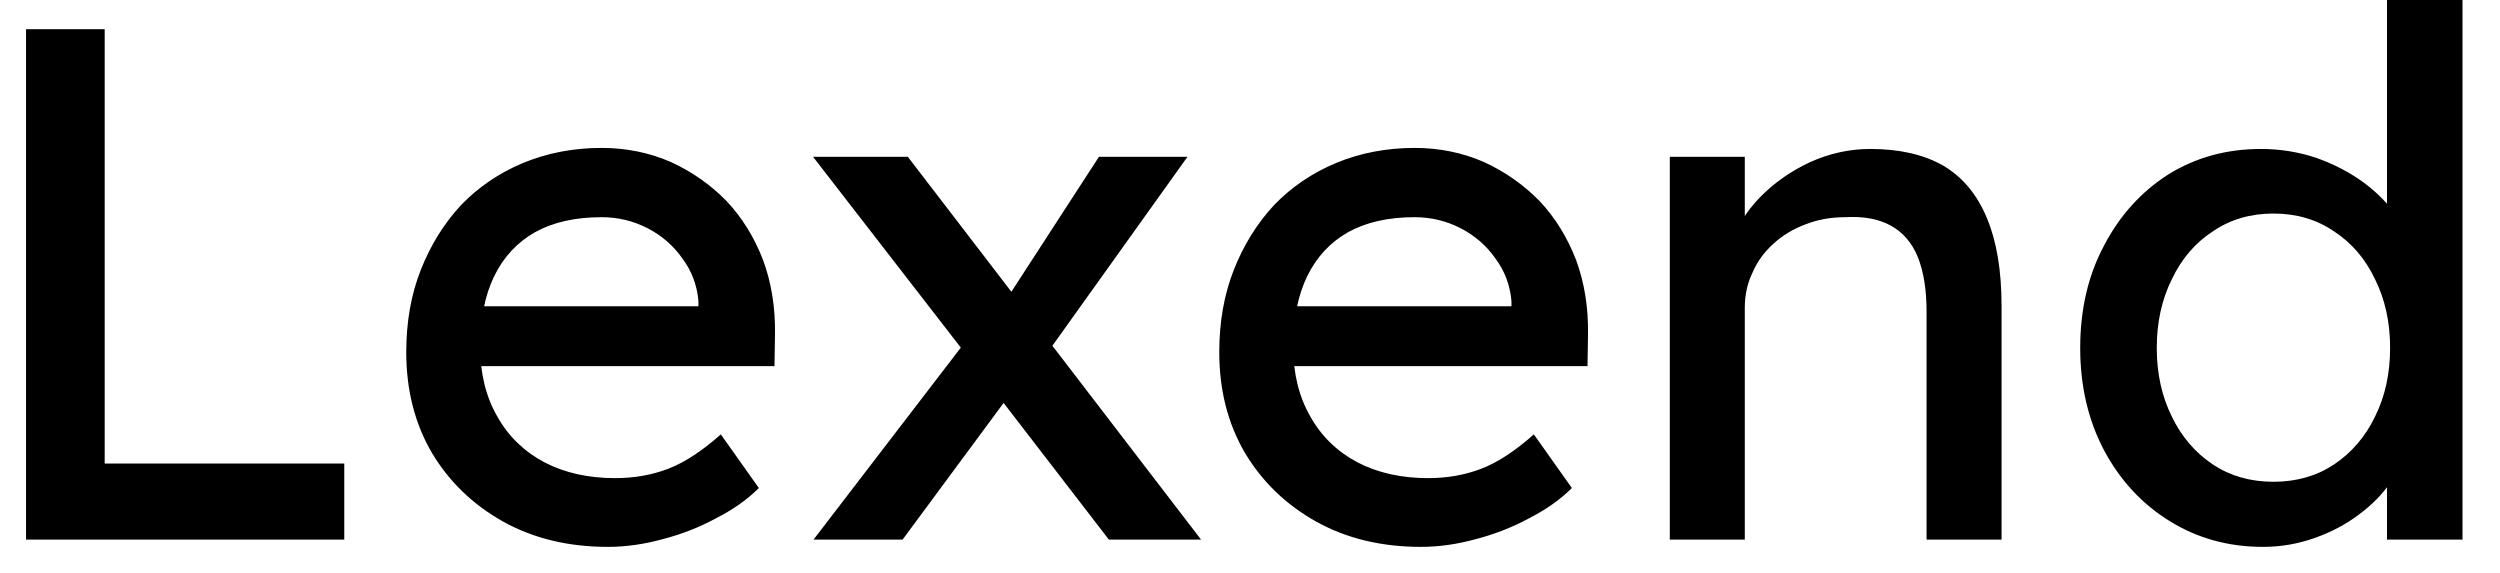 <svg width="48" height="11" viewBox="0 0 48 11" fill="none" xmlns="http://www.w3.org/2000/svg">
<path d="M6.61 10.36H0.5V0.56H2.01V8.9H6.61V10.36ZM11.67 10.5C10.917 10.5 10.25 10.34 9.67 10.02C9.083 9.693 8.623 9.25 8.29 8.69C7.963 8.13 7.8 7.487 7.8 6.76C7.8 6.18 7.893 5.653 8.08 5.18C8.267 4.707 8.523 4.293 8.85 3.94C9.183 3.593 9.58 3.323 10.04 3.13C10.507 2.937 11.01 2.84 11.55 2.84C12.023 2.84 12.467 2.93 12.88 3.11C13.287 3.297 13.643 3.547 13.95 3.86C14.25 4.18 14.483 4.557 14.65 4.99C14.81 5.423 14.887 5.897 14.88 6.41L14.87 7.03H8.86L8.54 5.88H13.62L13.41 6.12V5.78C13.383 5.473 13.28 5.2 13.1 4.96C12.927 4.713 12.703 4.52 12.43 4.38C12.157 4.24 11.863 4.17 11.55 4.17C11.043 4.17 10.617 4.267 10.27 4.46C9.93 4.653 9.67 4.933 9.49 5.3C9.31 5.667 9.22 6.12 9.22 6.66C9.22 7.173 9.33 7.62 9.55 8C9.763 8.38 10.067 8.673 10.46 8.88C10.847 9.08 11.297 9.18 11.81 9.18C12.177 9.18 12.517 9.12 12.83 9C13.143 8.88 13.48 8.66 13.84 8.34L14.57 9.37C14.35 9.59 14.077 9.783 13.75 9.95C13.43 10.123 13.09 10.257 12.73 10.35C12.37 10.45 12.017 10.5 11.67 10.5ZM23.06 10.36H21.29L18.91 7.27L18.7 7L15.61 3.01H17.43L19.77 6.06L20 6.37L23.06 10.36ZM17.33 10.36H15.62L18.52 6.58L19.37 7.6L17.33 10.36ZM22.8 3.01L20.09 6.8L19.29 5.8L21.1 3.01H22.8ZM27.28 10.5C26.527 10.5 25.86 10.34 25.28 10.02C24.693 9.693 24.233 9.25 23.9 8.69C23.573 8.13 23.41 7.487 23.41 6.76C23.41 6.18 23.503 5.653 23.69 5.18C23.877 4.707 24.133 4.293 24.46 3.94C24.793 3.593 25.19 3.323 25.65 3.13C26.117 2.937 26.62 2.84 27.16 2.84C27.633 2.84 28.077 2.93 28.49 3.11C28.897 3.297 29.253 3.547 29.56 3.86C29.86 4.18 30.093 4.557 30.26 4.99C30.42 5.423 30.497 5.897 30.49 6.41L30.48 7.03H24.47L24.15 5.88H29.23L29.02 6.12V5.78C28.993 5.473 28.89 5.2 28.71 4.96C28.537 4.713 28.313 4.52 28.04 4.38C27.767 4.24 27.473 4.17 27.16 4.17C26.653 4.17 26.227 4.267 25.88 4.46C25.54 4.653 25.28 4.933 25.1 5.3C24.92 5.667 24.83 6.12 24.83 6.66C24.83 7.173 24.94 7.62 25.16 8C25.373 8.38 25.677 8.673 26.07 8.88C26.457 9.08 26.907 9.18 27.42 9.18C27.787 9.18 28.127 9.12 28.44 9C28.753 8.88 29.09 8.66 29.45 8.34L30.18 9.37C29.96 9.59 29.687 9.783 29.36 9.95C29.04 10.123 28.7 10.257 28.34 10.35C27.98 10.45 27.627 10.5 27.28 10.5ZM32.06 10.36V3.01H33.5V4.52L33.25 4.69C33.343 4.363 33.523 4.063 33.79 3.79C34.063 3.51 34.387 3.283 34.76 3.11C35.133 2.943 35.517 2.86 35.91 2.86C36.47 2.86 36.937 2.967 37.31 3.18C37.683 3.4 37.963 3.737 38.15 4.19C38.337 4.637 38.43 5.2 38.43 5.88V10.36H36.99V5.98C36.99 5.56 36.933 5.21 36.82 4.93C36.707 4.657 36.533 4.457 36.3 4.33C36.067 4.203 35.777 4.15 35.43 4.17C35.15 4.17 34.893 4.217 34.66 4.31C34.427 4.397 34.223 4.52 34.05 4.68C33.877 4.833 33.743 5.017 33.65 5.23C33.55 5.437 33.5 5.663 33.5 5.91V10.36H32.79C32.663 10.36 32.54 10.36 32.42 10.36C32.3 10.36 32.18 10.36 32.06 10.36ZM43.45 10.5C42.783 10.5 42.183 10.333 41.65 10C41.123 9.673 40.707 9.223 40.4 8.65C40.093 8.07 39.94 7.413 39.94 6.68C39.94 5.94 40.093 5.283 40.4 4.71C40.7 4.137 41.11 3.683 41.63 3.35C42.157 3.023 42.75 2.86 43.41 2.86C43.777 2.86 44.13 2.917 44.47 3.03C44.81 3.15 45.117 3.31 45.39 3.51C45.657 3.71 45.867 3.927 46.02 4.16C46.173 4.4 46.25 4.643 46.25 4.89L45.83 4.91V0H47.28V10.36H45.83V8.61H46.11C46.11 8.837 46.037 9.057 45.89 9.27C45.743 9.49 45.543 9.693 45.29 9.88C45.043 10.067 44.76 10.217 44.44 10.33C44.12 10.443 43.79 10.5 43.45 10.5ZM43.65 9.25C44.09 9.25 44.477 9.14 44.81 8.92C45.15 8.693 45.413 8.387 45.6 8C45.793 7.613 45.89 7.173 45.89 6.68C45.89 6.187 45.793 5.747 45.6 5.36C45.413 4.967 45.15 4.66 44.81 4.44C44.477 4.213 44.09 4.1 43.65 4.1C43.21 4.1 42.823 4.213 42.49 4.44C42.15 4.66 41.887 4.967 41.7 5.36C41.507 5.747 41.41 6.187 41.41 6.68C41.41 7.173 41.507 7.613 41.7 8C41.887 8.387 42.15 8.693 42.49 8.92C42.823 9.14 43.21 9.25 43.65 9.25Z" fill="black"/>
</svg>
